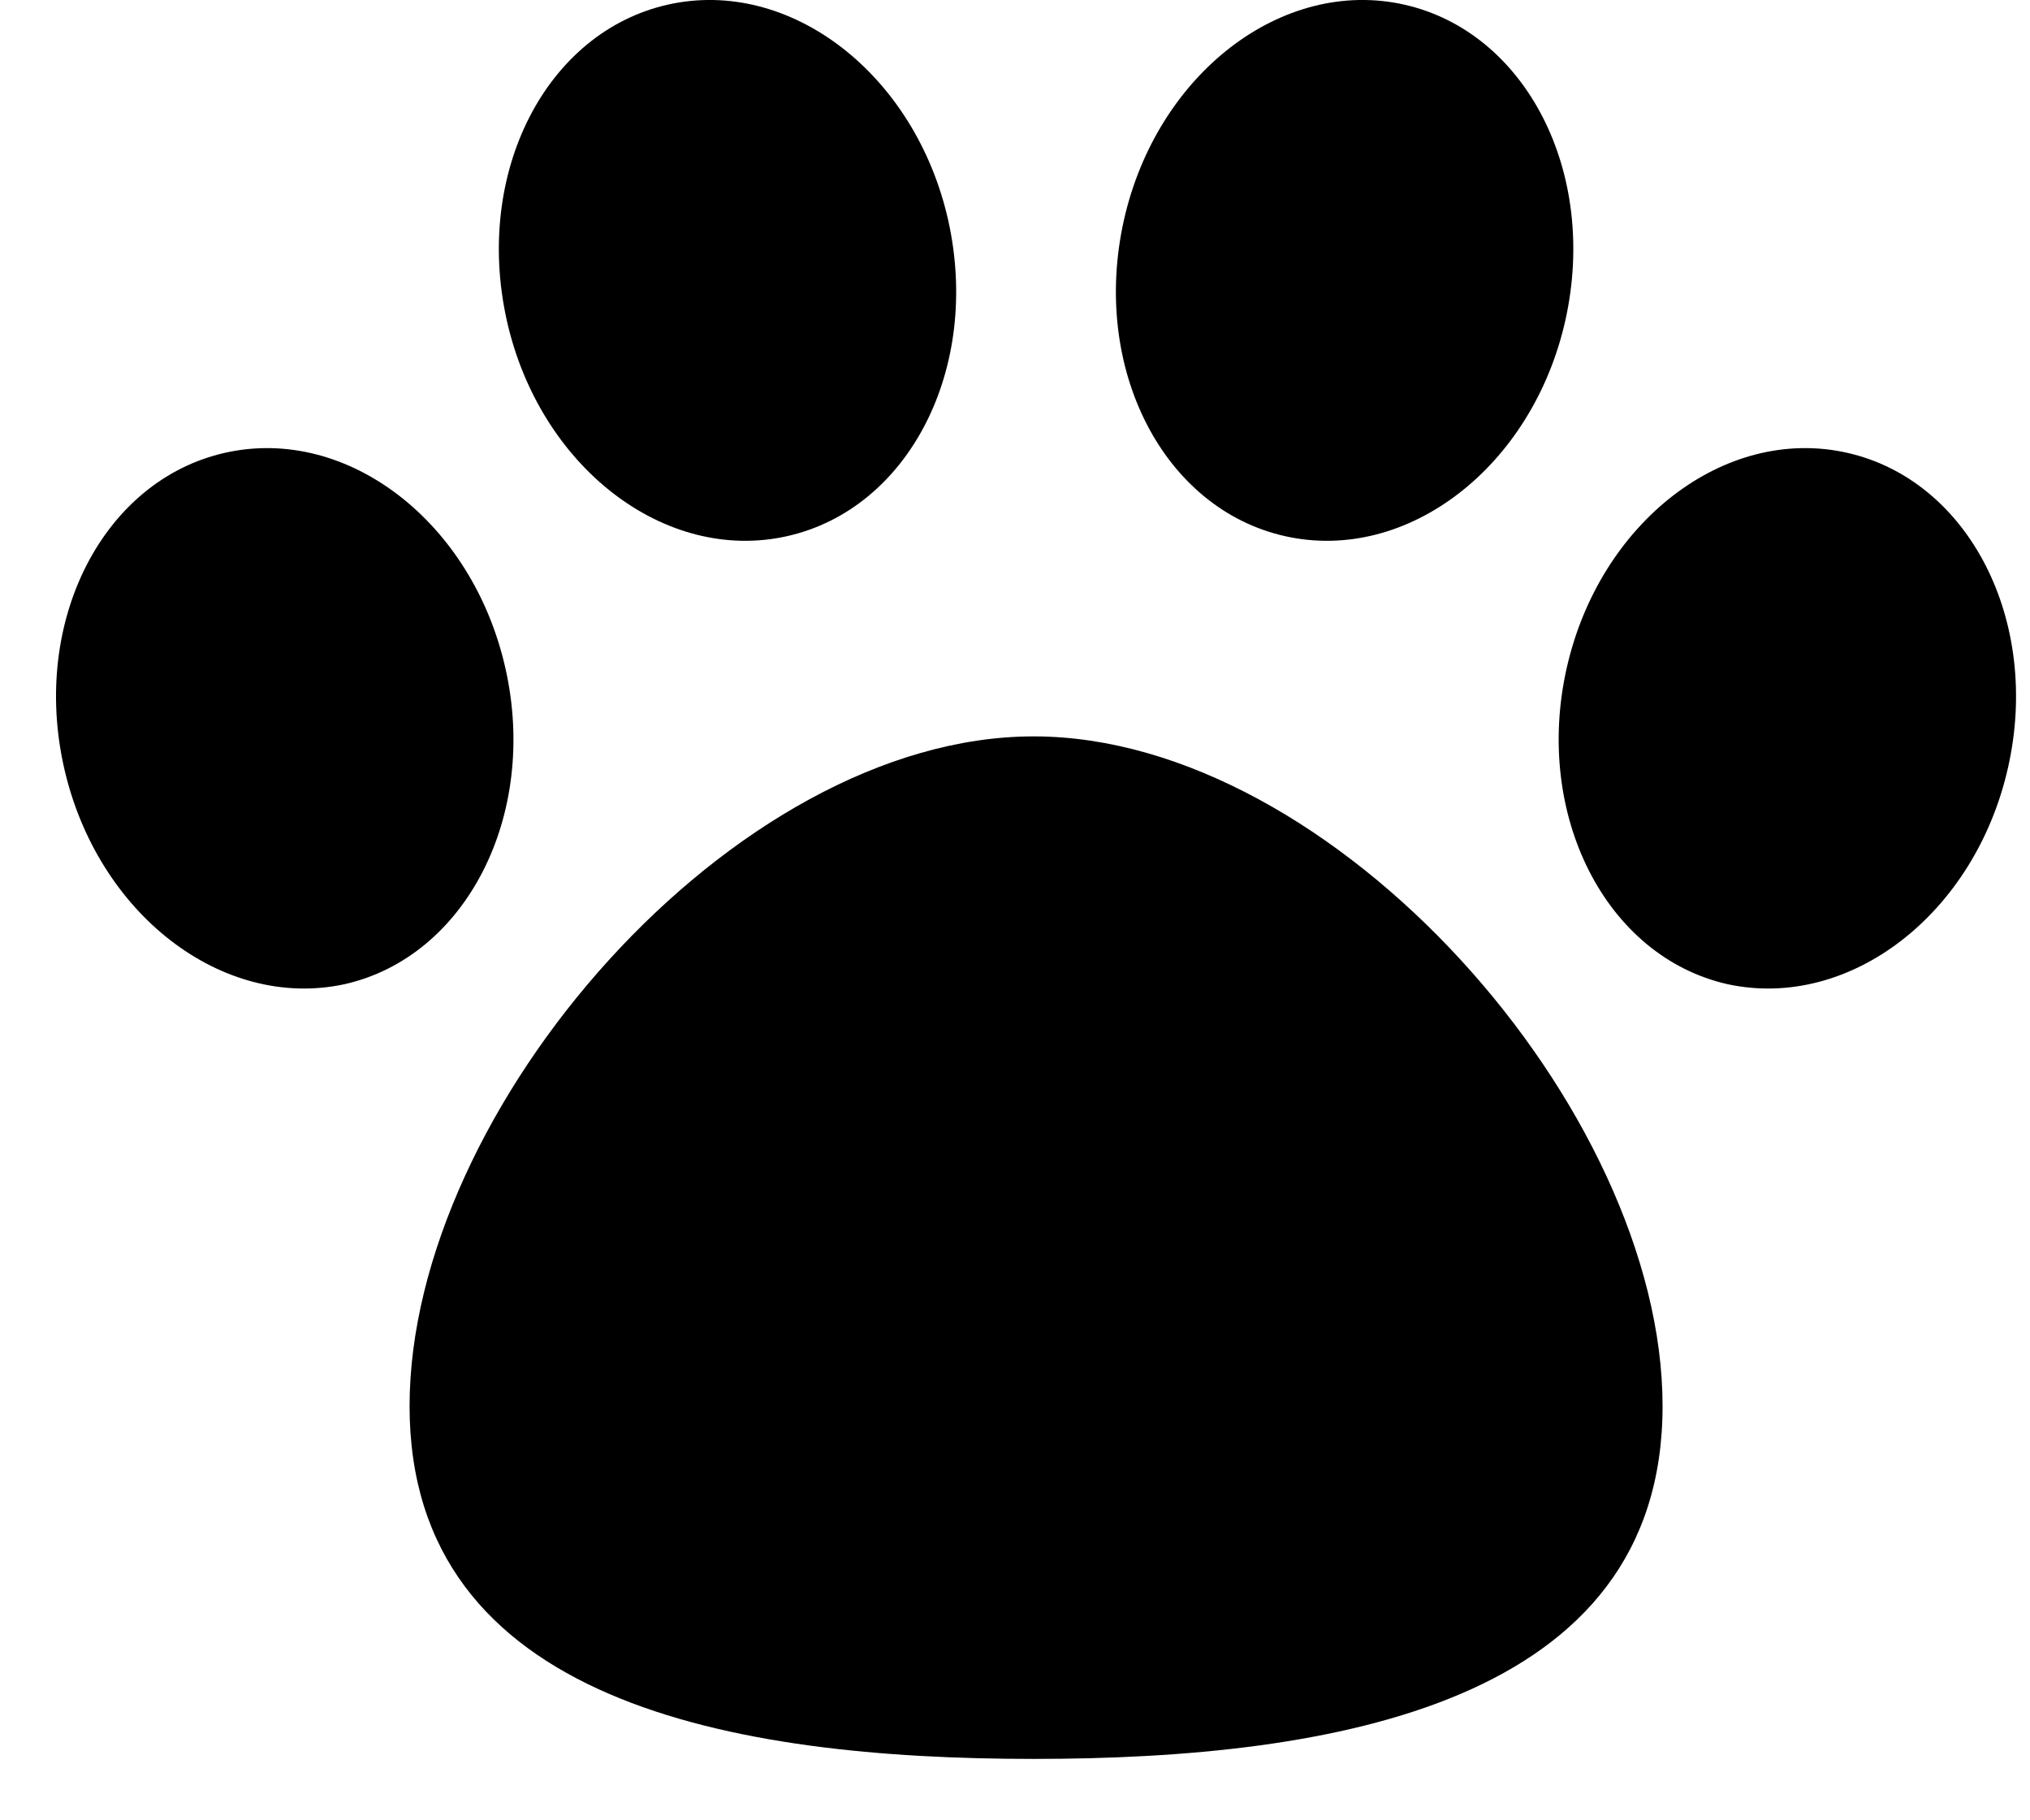 <?xml version="1.0" encoding="UTF-8" standalone="no"?>
<svg width="29px" height="26px" viewBox="0 0 29 26" version="1.1" xmlns="http://www.w3.org/2000/svg" xmlns:xlink="http://www.w3.org/1999/xlink">
    <!-- Generator: Sketch 40.1 (33804) - http://www.bohemiancoding.com/sketch -->
    <title>rating-paw</title>
    <desc>Created with Sketch.</desc>
    <defs></defs>
    <g id="Page-1" stroke="none" stroke-width="1" fill="none" fill-rule="evenodd">
        <path d="M23.751,20.084 C23.751,24.323 19.06,25.123 14.767,25.123 C10.474,25.123 5.851,24.323 5.851,20.084 C5.851,15.846 10.474,10.518 14.767,10.518 C19.06,10.518 23.751,15.846 23.751,20.084 Z M13.546,3.147 C14.016,5.258 12.986,7.267 11.245,7.658 C9.502,8.05 7.709,6.671 7.24,4.577 C6.77,2.467 7.8,0.458 9.541,0.066 C11.282,-0.325 13.076,1.054 13.546,3.147 Z M7.221,9.548 C7.692,11.641 6.661,13.667 4.92,14.058 C3.178,14.433 1.384,13.054 0.914,10.96 C0.444,8.867 1.474,6.858 3.216,6.467 C4.959,6.075 6.751,7.454 7.221,9.548 Z M16.055,3.147 C15.585,5.258 16.615,7.267 18.357,7.658 C20.1,8.05 21.892,6.671 22.362,4.577 C22.833,2.467 21.802,0.458 20.06,0.066 C18.319,-0.325 16.525,1.054 16.055,3.147 Z M22.38,9.548 C21.911,11.641 22.94,13.667 24.682,14.058 C26.425,14.433 28.217,13.054 28.687,10.96 C29.157,8.867 28.127,6.858 26.386,6.467 C24.644,6.075 22.85,7.454 22.38,9.548 Z" id="rating-paw" fill="#000000"></path>
    </g>
</svg>